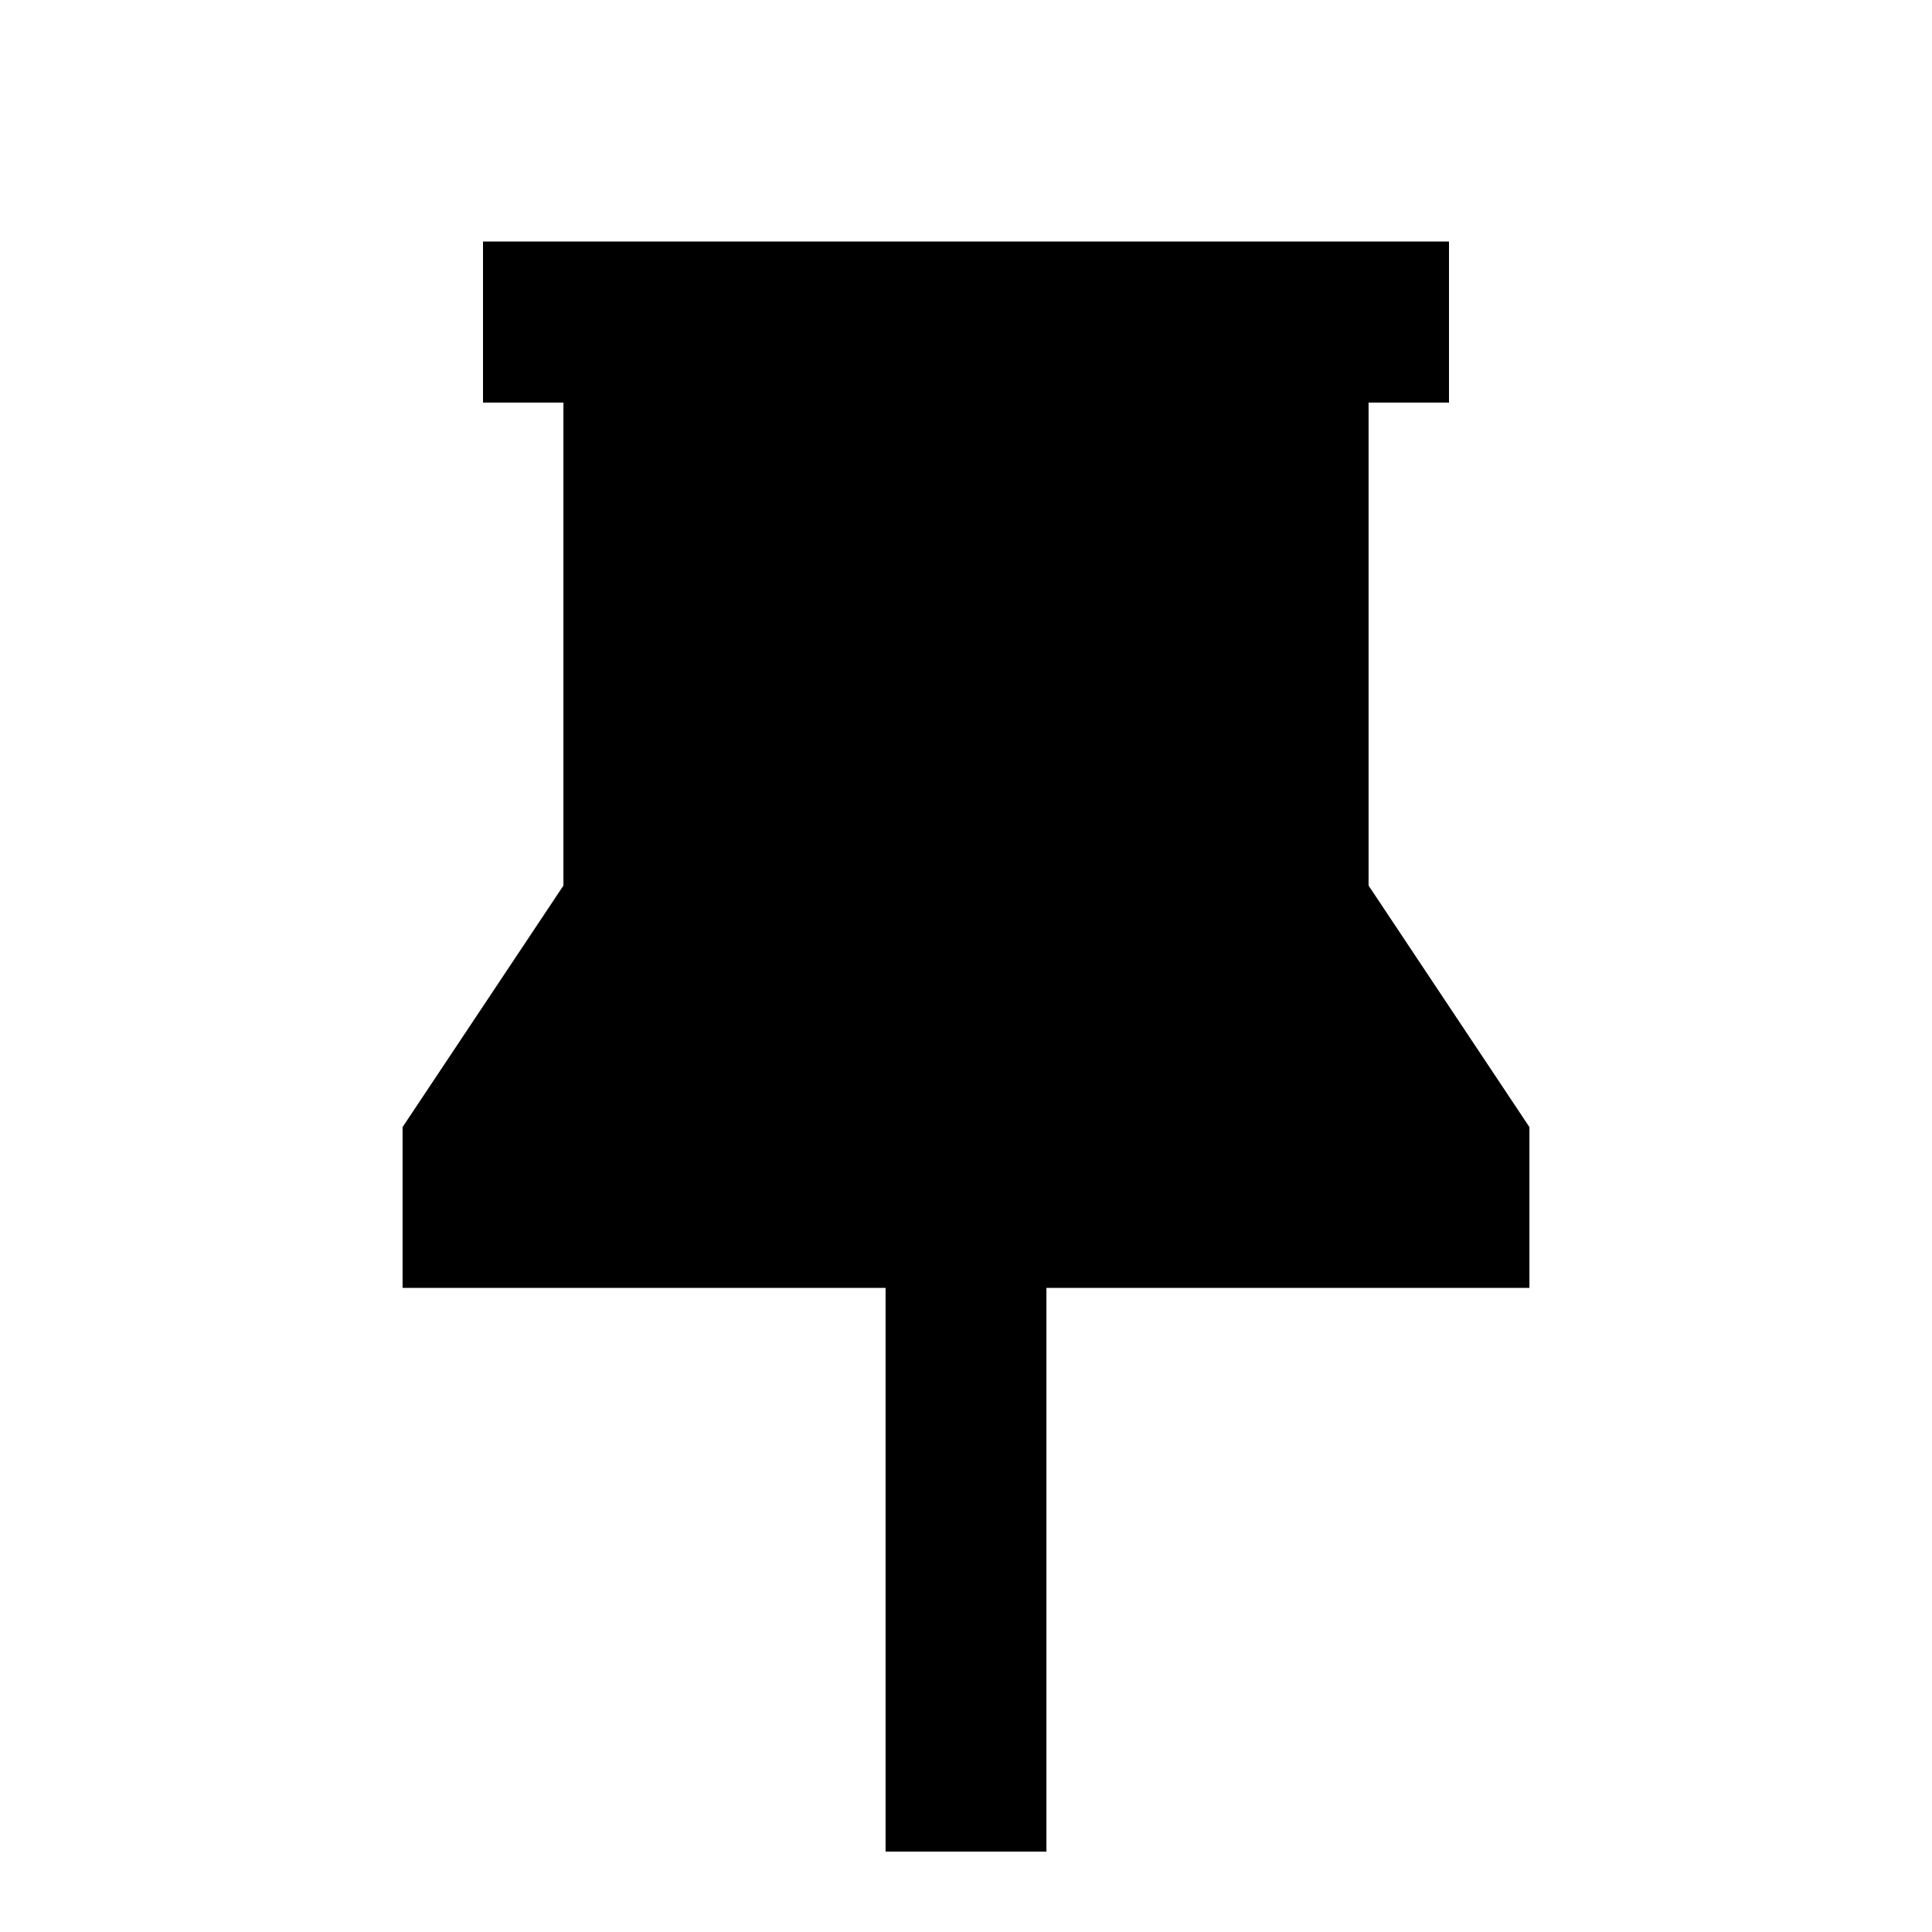 <?xml version="1.0" encoding="UTF-8"?>
<svg xmlns="http://www.w3.org/2000/svg" xmlns:xlink="http://www.w3.org/1999/xlink" width="32" height="32" viewBox="0 0 32 32" version="1.1">
<g id="surface1">
<path style=" stroke:none;fill-rule:nonzero;fill:rgb(0%,0%,0%);fill-opacity:1;" d="M 24 4 L 24 6.668 L 22.668 6.668 L 22.668 14.668 L 25.332 18.668 L 25.332 21.332 L 17.332 21.332 L 17.332 30.668 L 14.668 30.668 L 14.668 21.332 L 6.668 21.332 L 6.668 18.668 L 9.332 14.668 L 9.332 6.668 L 8 6.668 L 8 4 Z M 24 4 "/>
</g>
</svg>
